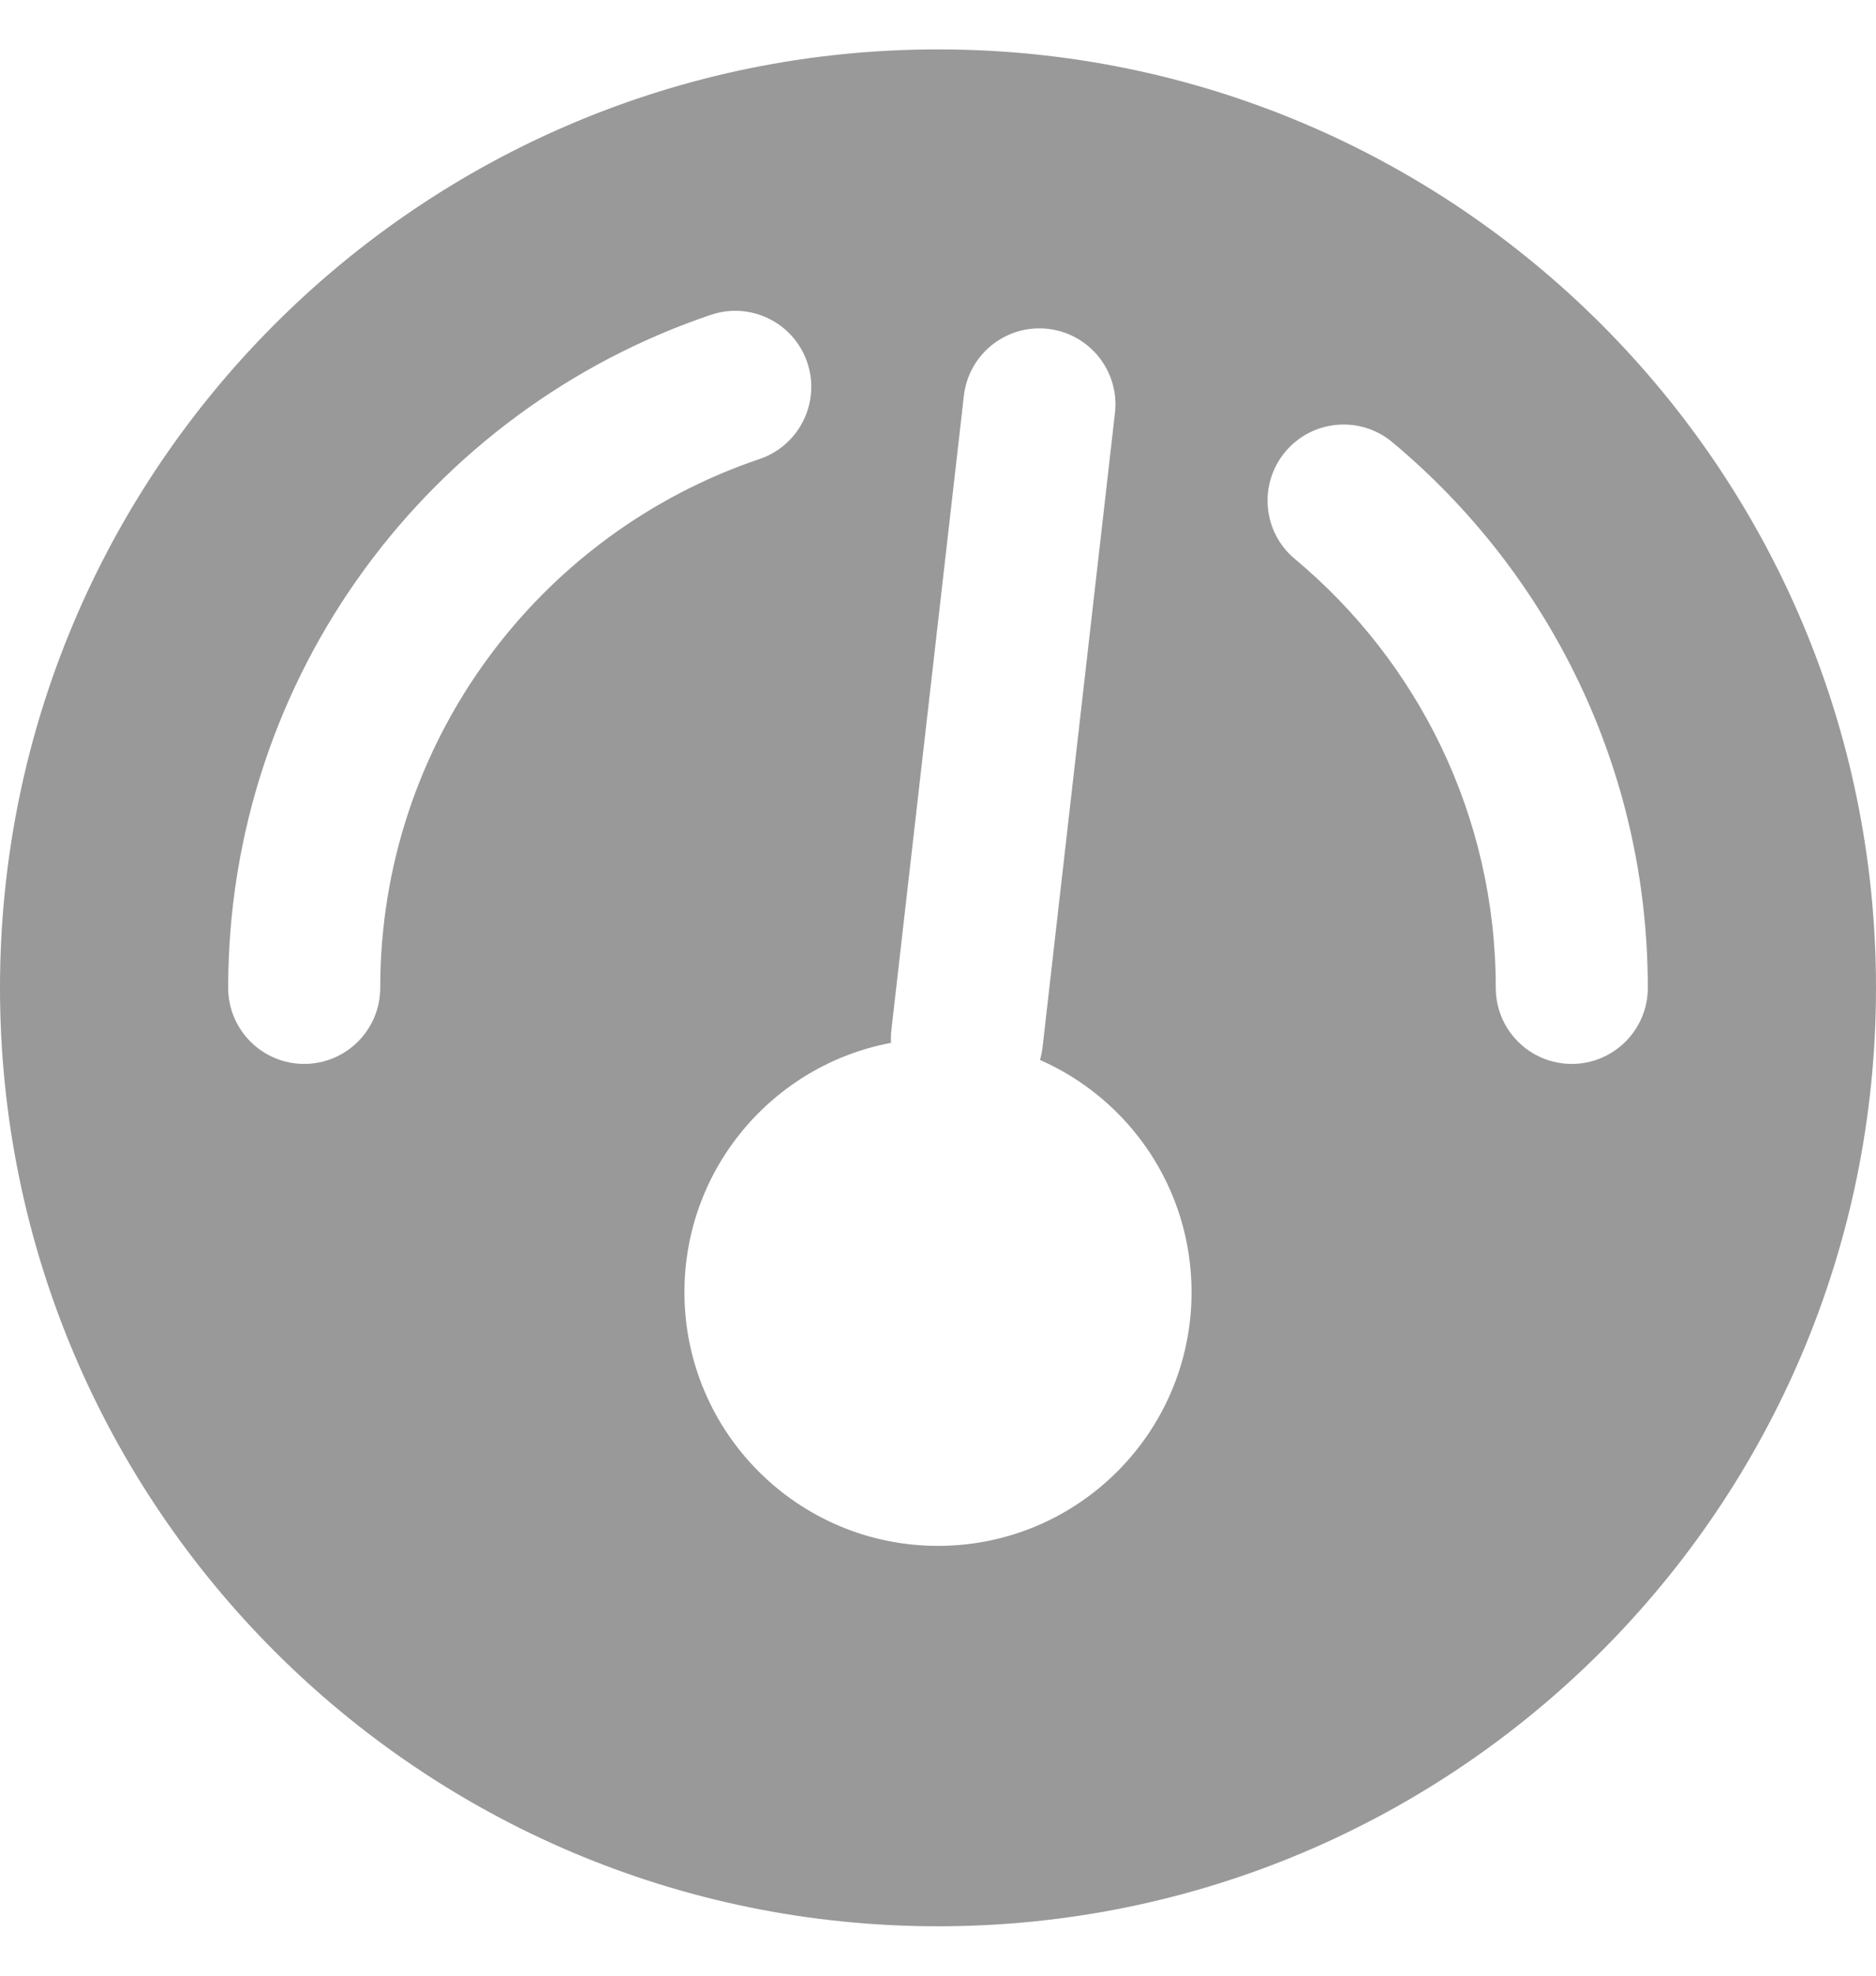 <svg width="19" height="20" viewBox="0 0 19 20" fill="none" xmlns="http://www.w3.org/2000/svg">
<path fill-rule="evenodd" clip-rule="evenodd" d="M19 10C19 15.247 14.747 19.5 9.5 19.5C4.253 19.5 0 15.247 0 10C0 4.753 4.253 0.5 9.5 0.5C14.747 0.5 19 4.753 19 10ZM8.176 3.67C8.312 4.073 8.095 4.511 7.692 4.647C5.458 5.401 3.851 7.514 3.851 10C3.851 10.425 3.506 10.77 3.081 10.77C2.656 10.77 2.311 10.425 2.311 10C2.311 6.833 4.358 4.146 7.2 3.187C7.603 3.051 8.04 3.267 8.176 3.67ZM13.017 4.574C13.289 4.248 13.775 4.204 14.101 4.476C15.682 5.794 16.689 7.779 16.689 10C16.689 10.425 16.344 10.77 15.919 10.77C15.493 10.77 15.149 10.425 15.149 10C15.149 8.256 14.359 6.697 13.115 5.659C12.788 5.387 12.744 4.901 13.017 4.574ZM11.292 4.182C11.341 3.759 11.037 3.378 10.614 3.329C10.192 3.281 9.81 3.584 9.762 4.007L9.028 10.426C9.023 10.47 9.022 10.514 9.024 10.557C7.834 10.78 6.932 11.825 6.932 13.081C6.932 14.499 8.082 15.649 9.5 15.649C10.918 15.649 12.068 14.499 12.068 13.081C12.068 12.03 11.437 11.127 10.533 10.73C10.545 10.688 10.554 10.645 10.559 10.601L11.292 4.182Z" fill="#999999"/>
</svg>
